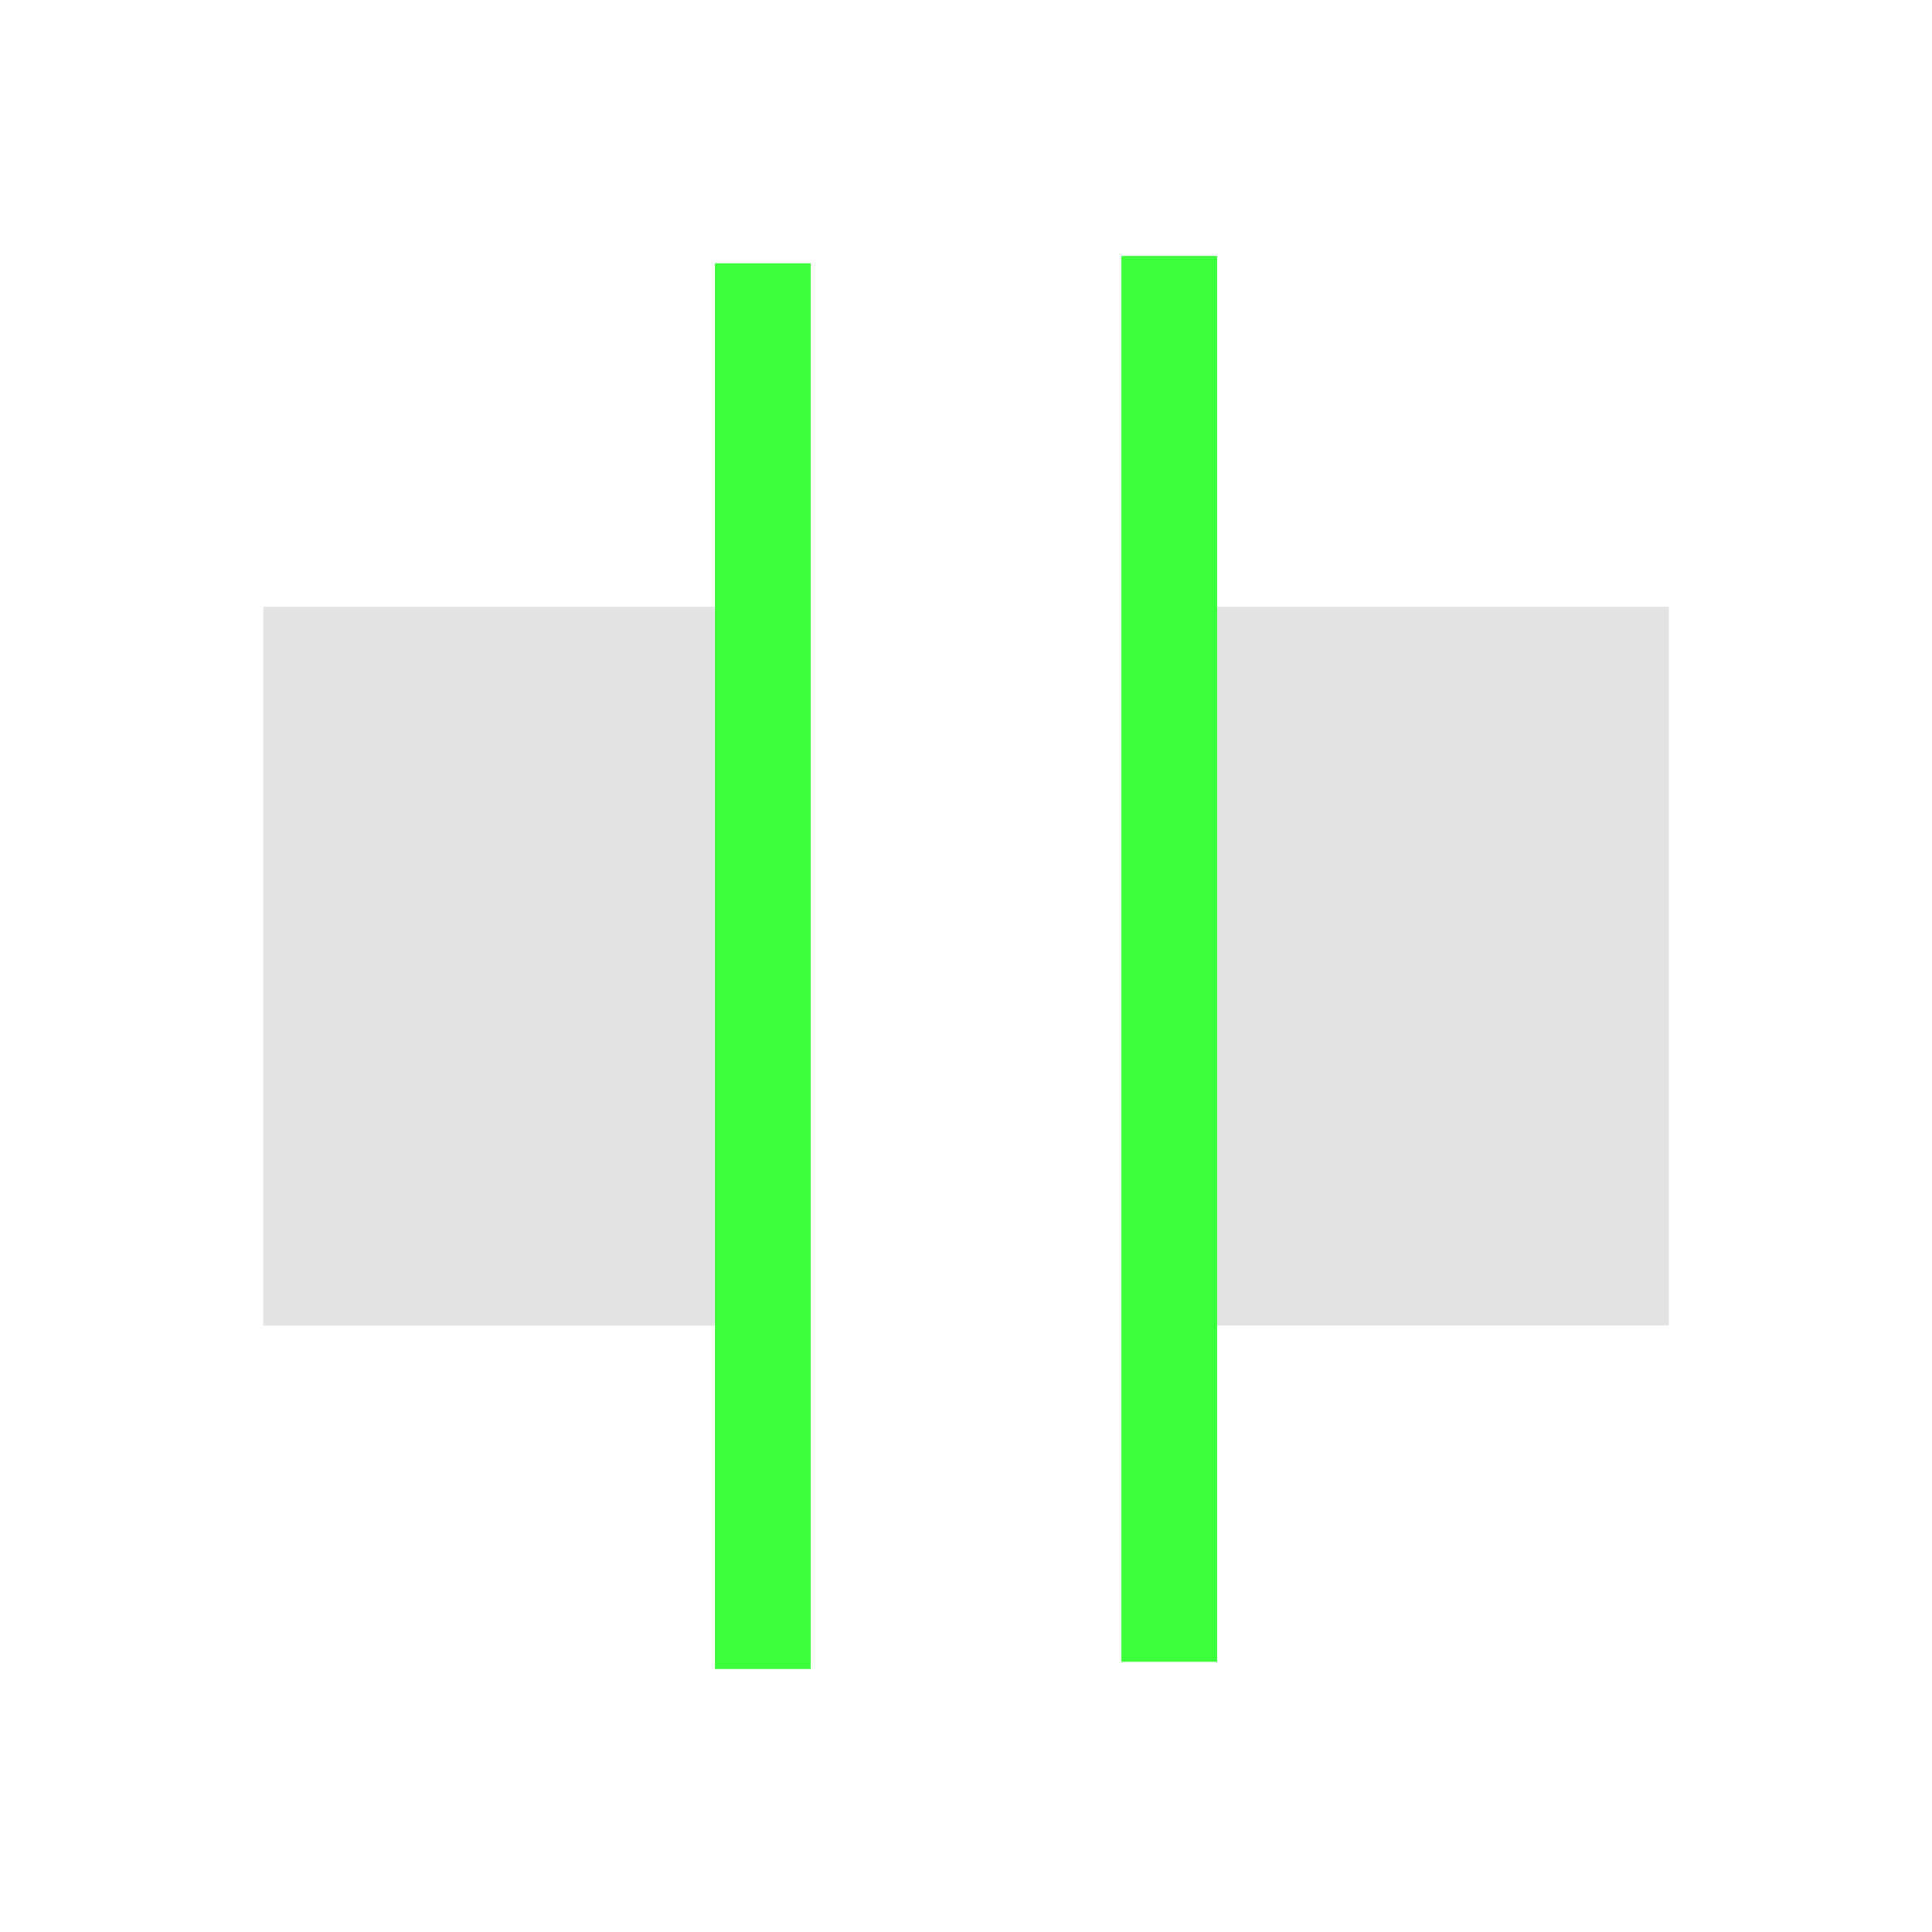 <?xml version="1.0" encoding="UTF-8" standalone="no"?>
<!-- Created with Inkscape (http://www.inkscape.org/) -->

<svg
   xmlns:dc="http://purl.org/dc/elements/1.1/"
   xmlns:cc="http://creativecommons.org/ns#"
   xmlns:rdf="http://www.w3.org/1999/02/22-rdf-syntax-ns#"
   xmlns:svg="http://www.w3.org/2000/svg"
   xmlns="http://www.w3.org/2000/svg"
   xmlns:sodipodi="http://sodipodi.sourceforge.net/DTD/sodipodi-0.dtd"
   xmlns:inkscape="http://www.inkscape.org/namespaces/inkscape"
   width="22"
   height="22"
   viewBox="0 0 5.821 5.821"
   version="1.1"
   id="svg8"
   inkscape:version="0.92+devel (7f48eea3d0, 2017-08-15, custom)"
   sodipodi:docname="distribute-horizontal-equal.svg">
  <defs
     id="defs2">
    <style
       type="text/css"
       id="current-color-scheme">
      .ColorScheme-Text {
        color:#f2f2f2;
      }
      </style>
  </defs>
  <sodipodi:namedview
     id="base"
     pagecolor="#002466"
     bordercolor="#ffffff"
     borderopacity="0.322"
     inkscape:pageopacity="1"
     inkscape:pageshadow="2"
     inkscape:zoom="25.25"
     inkscape:cx="14.815805"
     inkscape:cy="8.9903253"
     inkscape:document-units="px"
     inkscape:current-layer="svg8"
     inkscape:document-rotation="0"
     showgrid="false"
     units="px"
     inkscape:pagecheckerboard="false"
     borderlayer="true"
     inkscape:showpageshadow="false"
     inkscape:window-width="1920"
     inkscape:window-height="1023"
     inkscape:window-x="0"
     inkscape:window-y="28"
     inkscape:window-maximized="1"
     inkscape:object-paths="true"
     inkscape:snap-bbox="true"
     inkscape:bbox-paths="true"
     inkscape:snap-intersection-paths="true"
     inkscape:snap-midpoints="true"
     inkscape:snap-smooth-nodes="true" />
  <g
     id="g4286"
     inkscape:label="#distribute-horizontal-equal"
     transform="rotate(180,2.91,2.91)">
    <rect
       inkscape:label="#boundary"
       y="7.1911622e-08"
       x="7.1911622e-08"
       height="5.821"
       width="5.821"
       id="rect4353"
       style="opacity:0.765;fill:none;stroke:none;stroke-width:0.265" />
    <path
       style="opacity:0.6;fill:#d0d0d0;stroke-width:0.587"
       d="M 2.182,5.025 V 10.975 H 5.92 V 5.025 Z m 7.896,0 v 5.949 h 3.738 V 5.025 Z"
       transform="matrix(-0.364,0,0,-0.364,5.821,5.821)"
       id="path844"
       inkscape:connector-curvature="0"
       inkscape:label="#" />
    <path
       style="opacity:0.765;fill:#00ff00;stroke-width:0.608"
       d="M 9.285,2.121 V 13.758 H 10.078 V 2.121 Z M 5.92,2.182 V 13.818 H 6.713 V 2.182 Z"
       transform="matrix(-0.364,0,0,-0.364,5.821,5.821)"
       id="path840"
       inkscape:connector-curvature="0"
       inkscape:label="#" />
  </g>
</svg>

